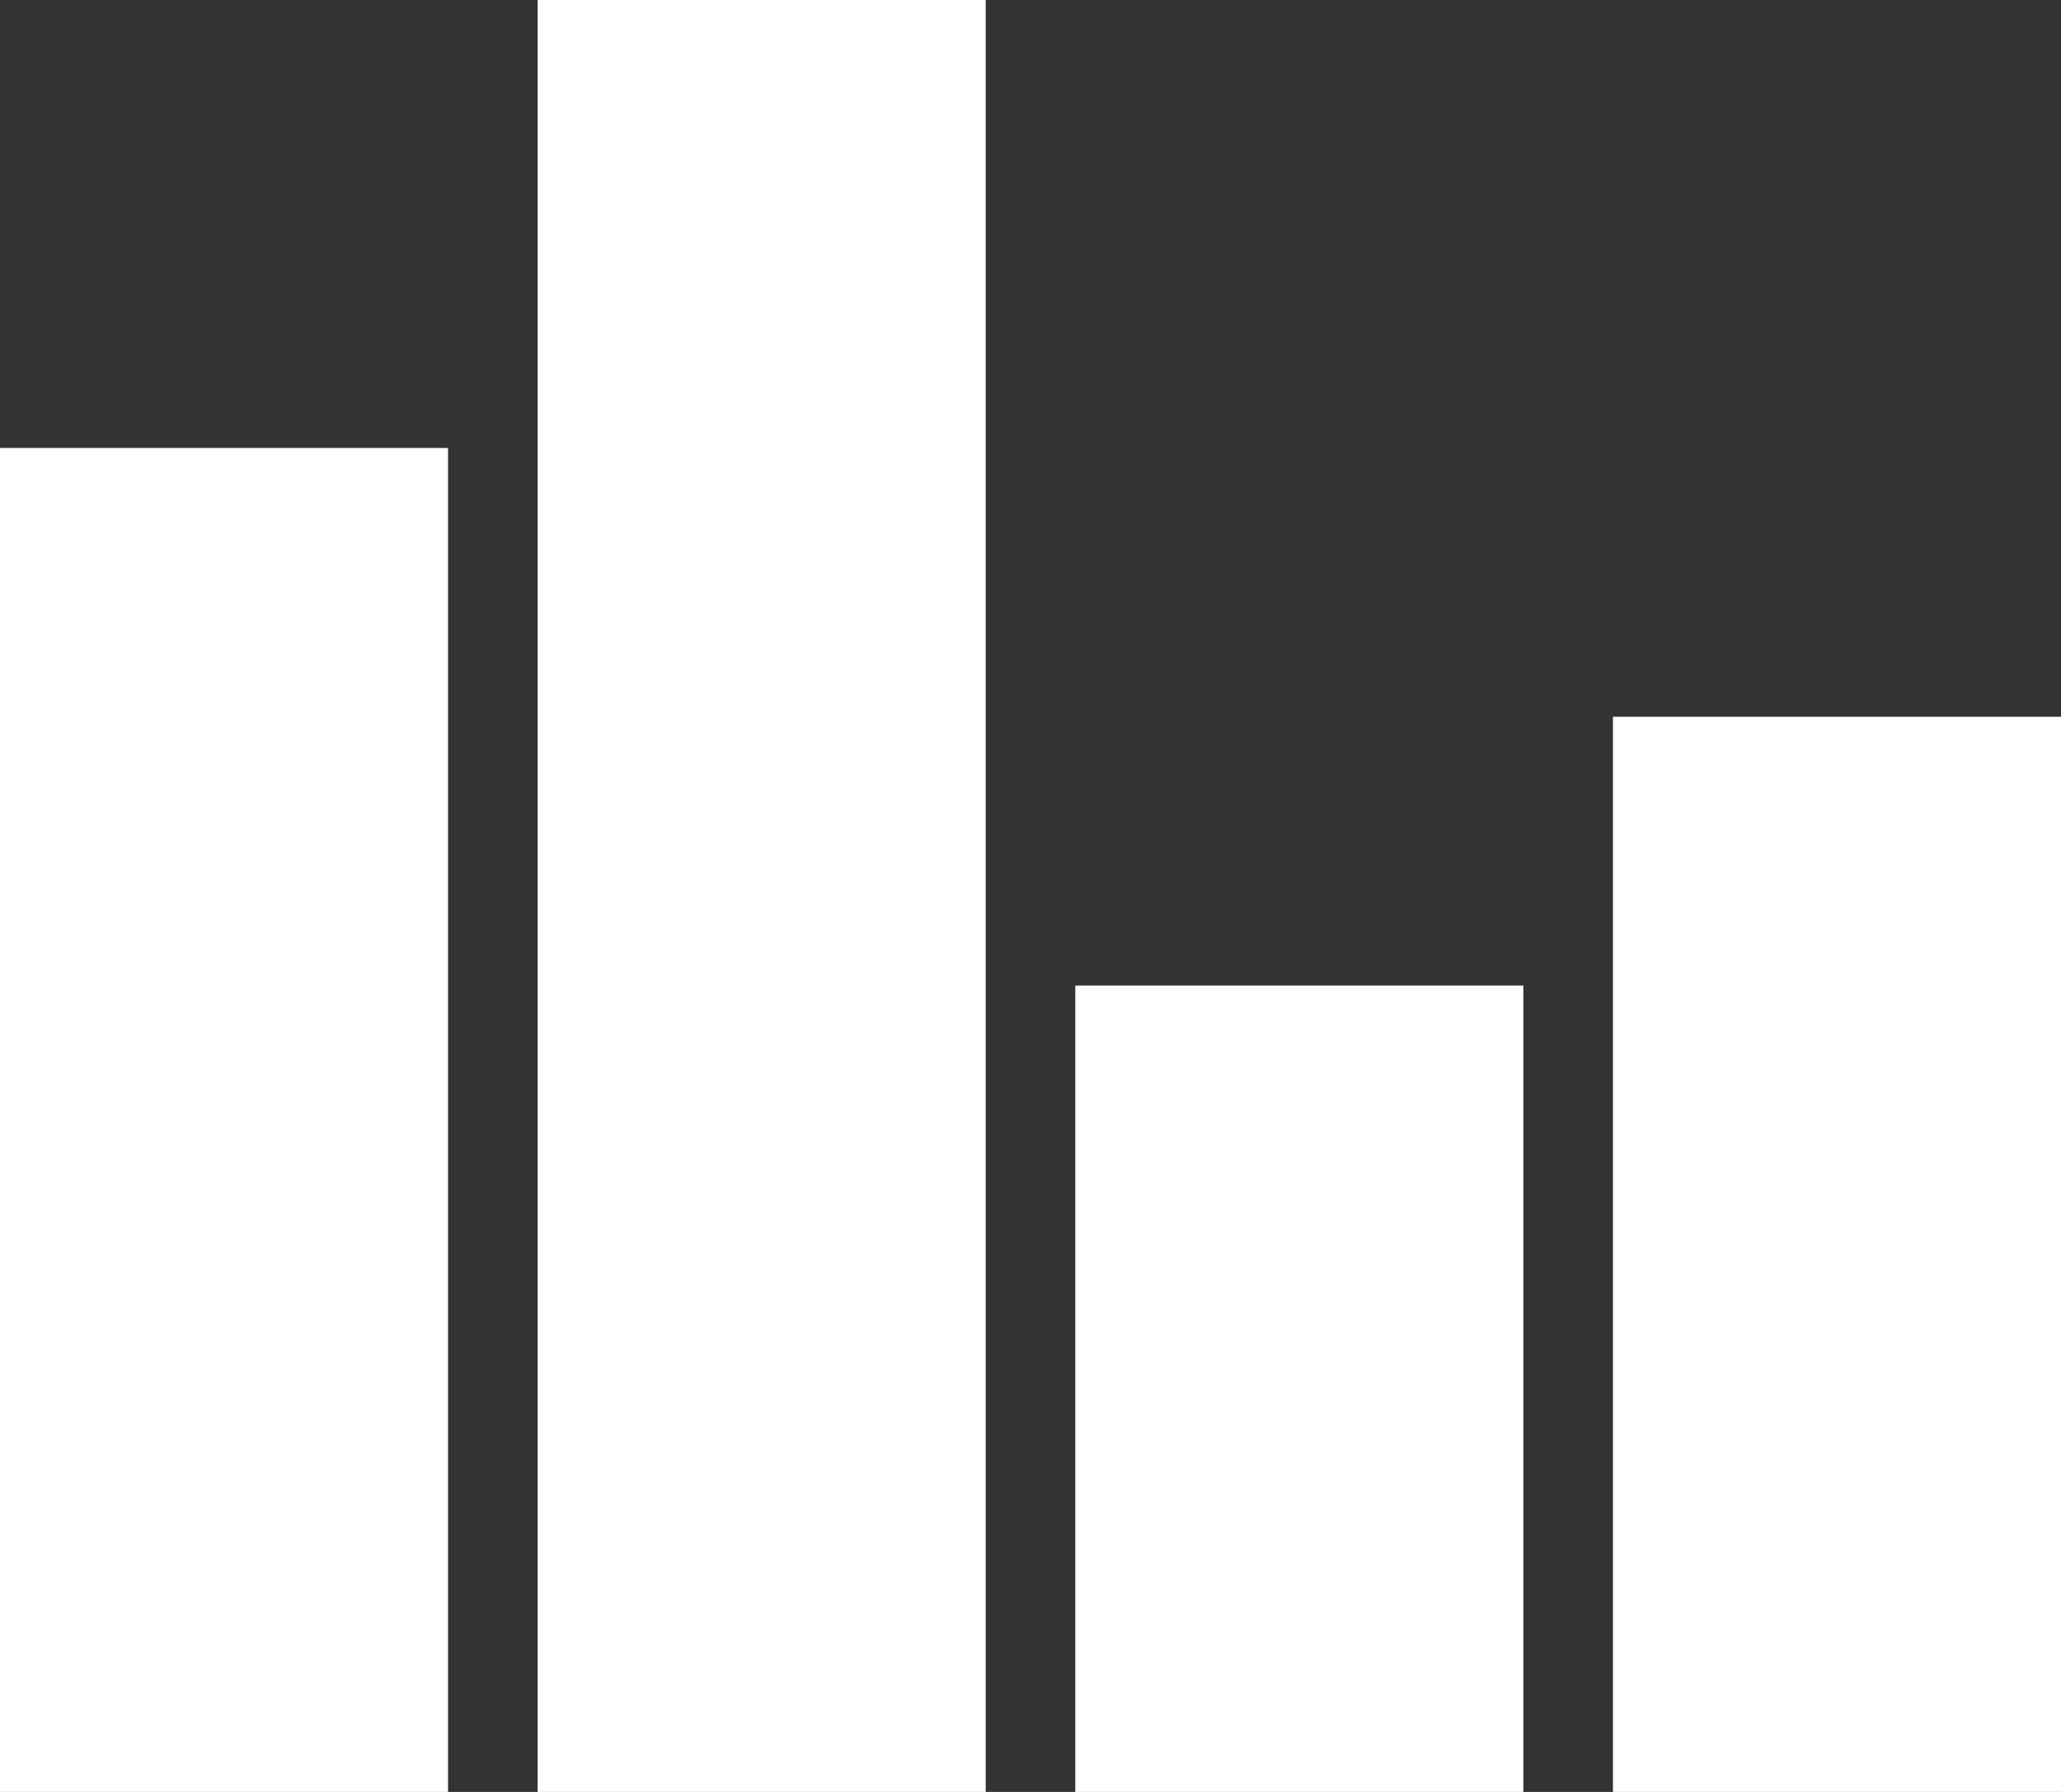 <?xml version="1.0" encoding="utf-8"?>
<!-- Generator: Adobe Illustrator 15.0.2, SVG Export Plug-In  -->
<!DOCTYPE svg PUBLIC "-//W3C//DTD SVG 1.1//EN" "http://www.w3.org/Graphics/SVG/1.1/DTD/svg11.dtd">
<svg version="1.1"
	 xmlns="http://www.w3.org/2000/svg" xmlns:xlink="http://www.w3.org/1999/xlink" xmlns:a="http://ns.adobe.com/AdobeSVGViewerExtensions/3.0/"
	 x="0px" y="0px" width="23px" height="20px" viewBox="0 0 23 20" overflow="visible" enable-background="new 0 0 23 20"
	 xml:space="preserve">
<rect x="0" y="0" width="23" height="20" fill="#333333" stroke="none"/>
<defs>
</defs>
<rect y="5" fill="#FFFFFF" width="5" height="15"/>
<rect x="12" y="11" fill="#FFFFFF" width="5" height="9"/>
<rect x="18" y="8" fill="#FFFFFF" width="5" height="12"/>
<rect x="6" fill="#FFFFFF" width="5" height="20"/>
</svg>
